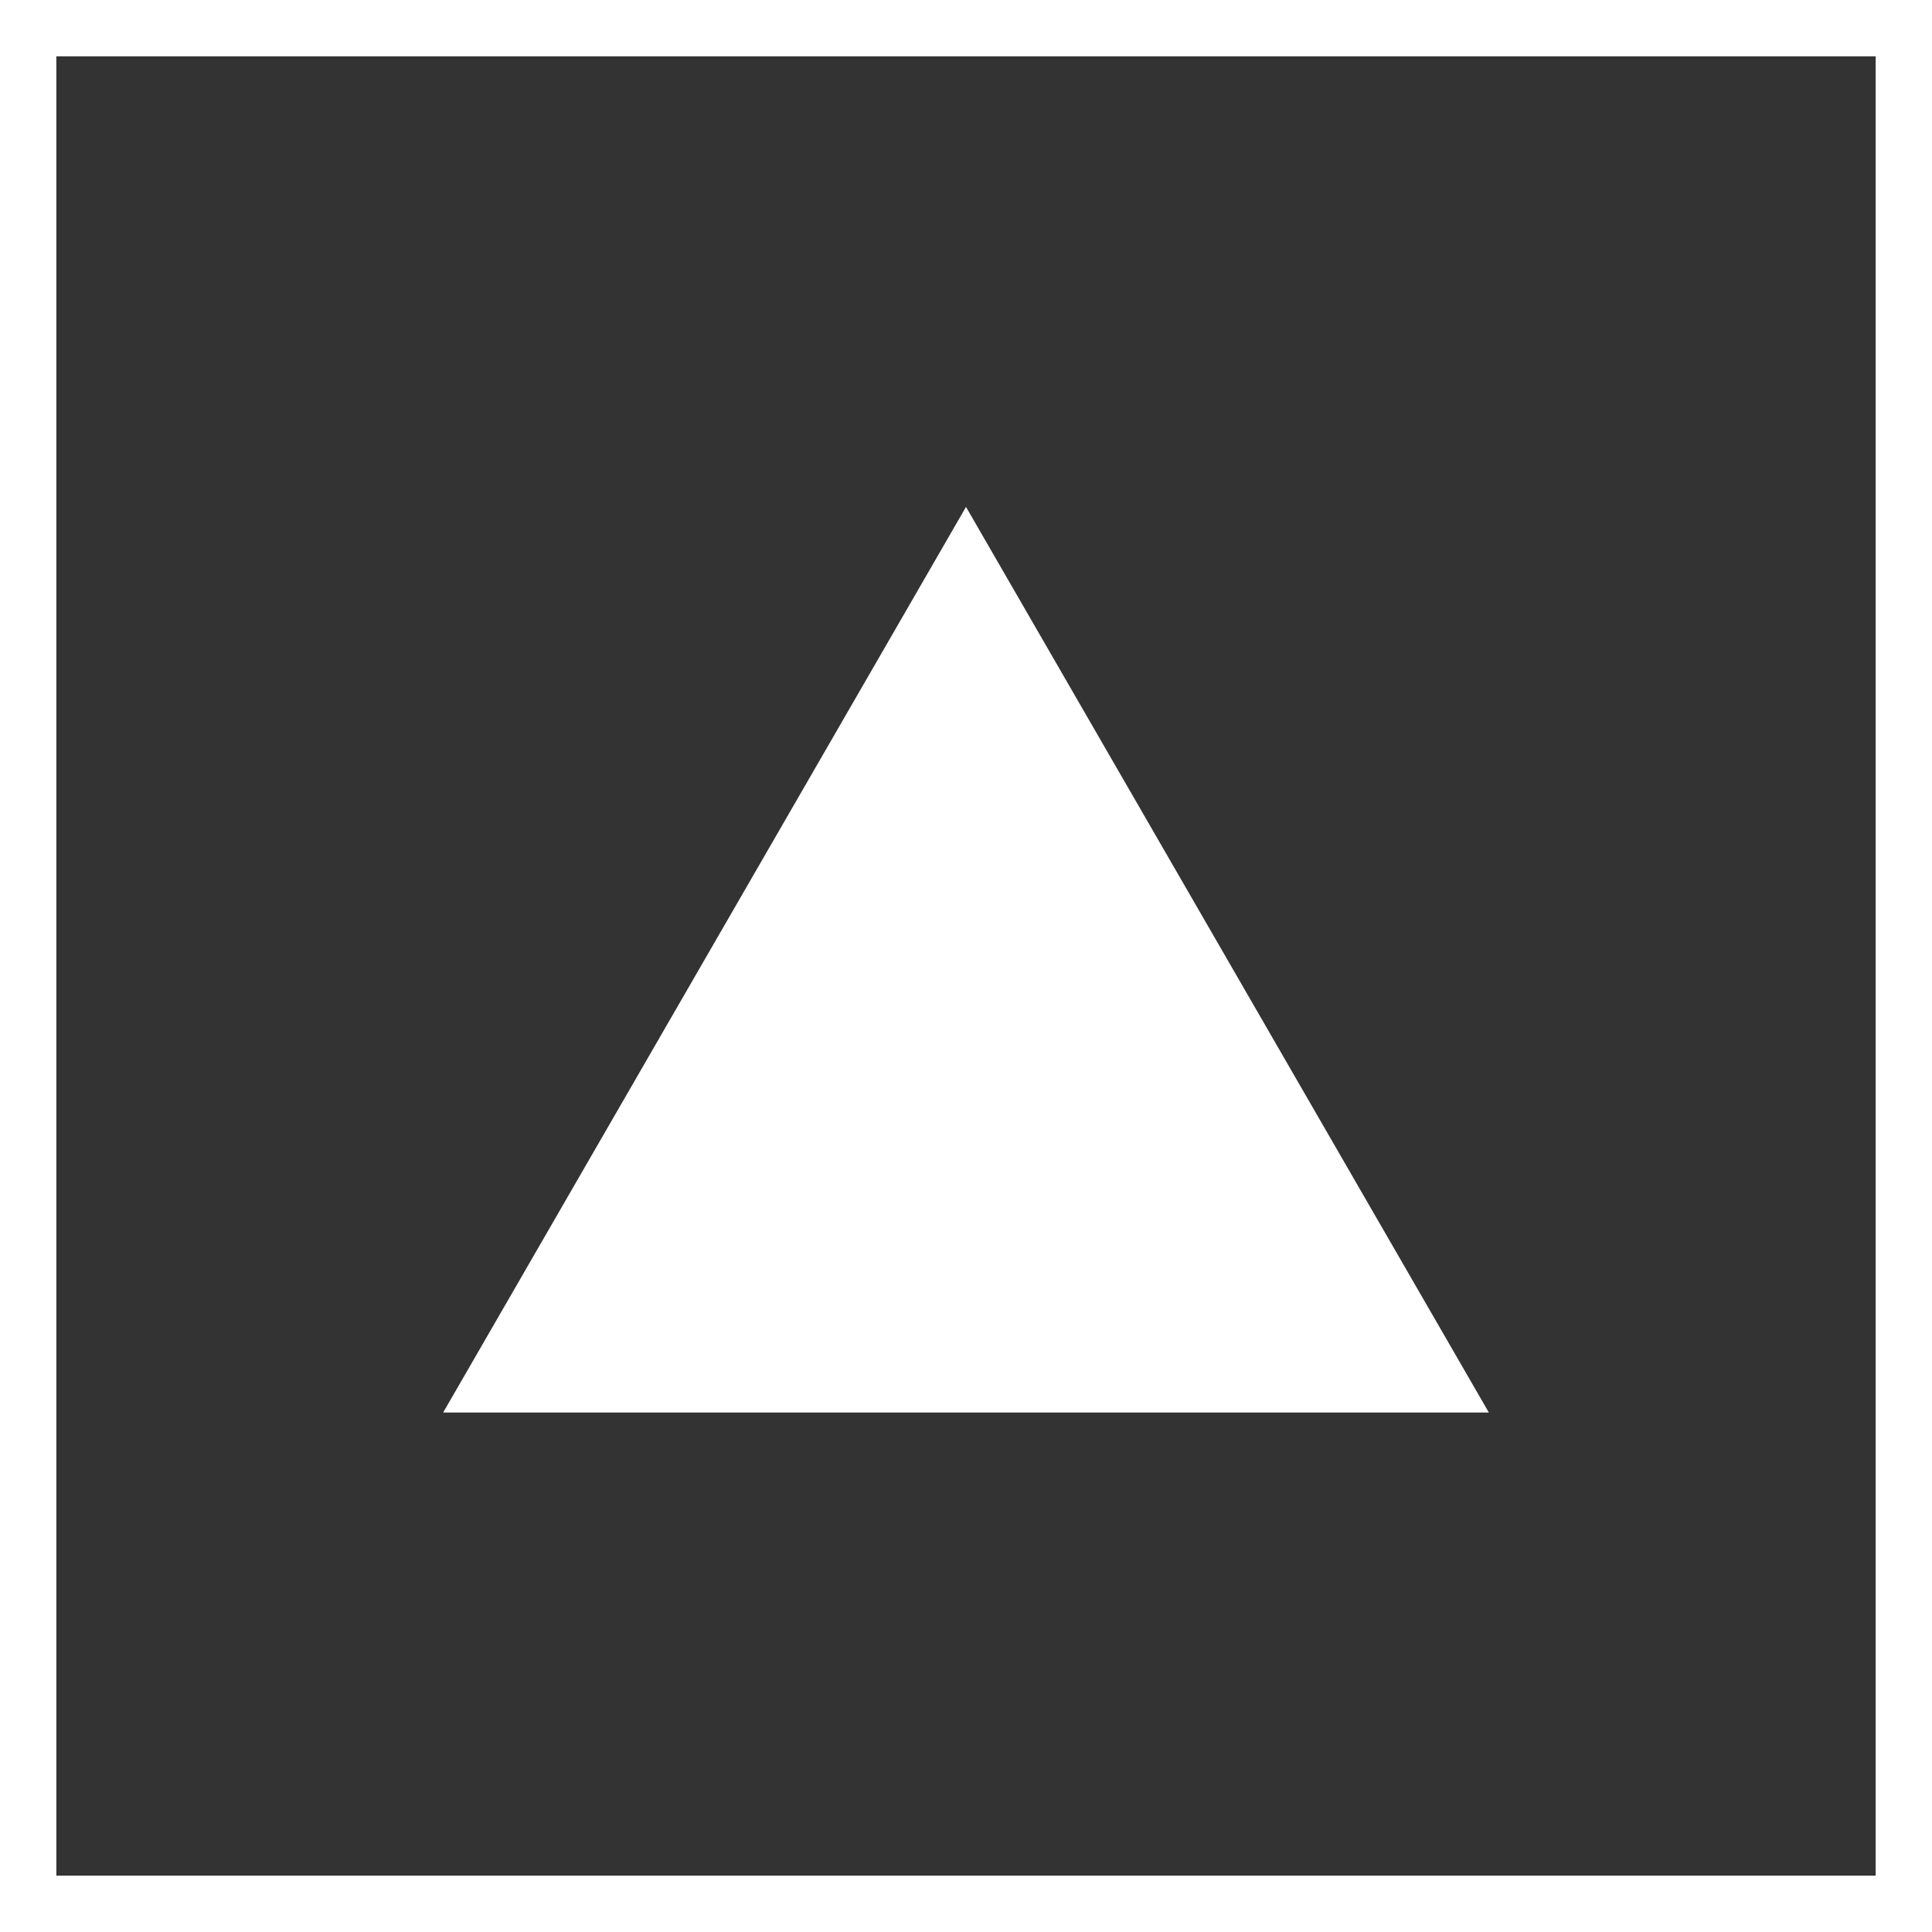 <svg width="24" height="24" viewBox="0 0 24 24" fill="none" xmlns="http://www.w3.org/2000/svg">
<rect x="0" y="0" width="24" height="24" fill="#333333" stroke="none"/>
<g clip-path="url(#clip0_1716_10596)">
<path d="M23.65 0.35H0.35V23.65H23.65V0.35Z" stroke="white" stroke-width="0.7"/>
<path d="M12 6.297L18.495 17.547H5.505L12 6.297Z" fill="white"/>
</g>
<defs>
<clipPath id="clip0_1716_10596">
<rect width="24" height="24" fill="white"/>
</clipPath>
</defs>
</svg>
